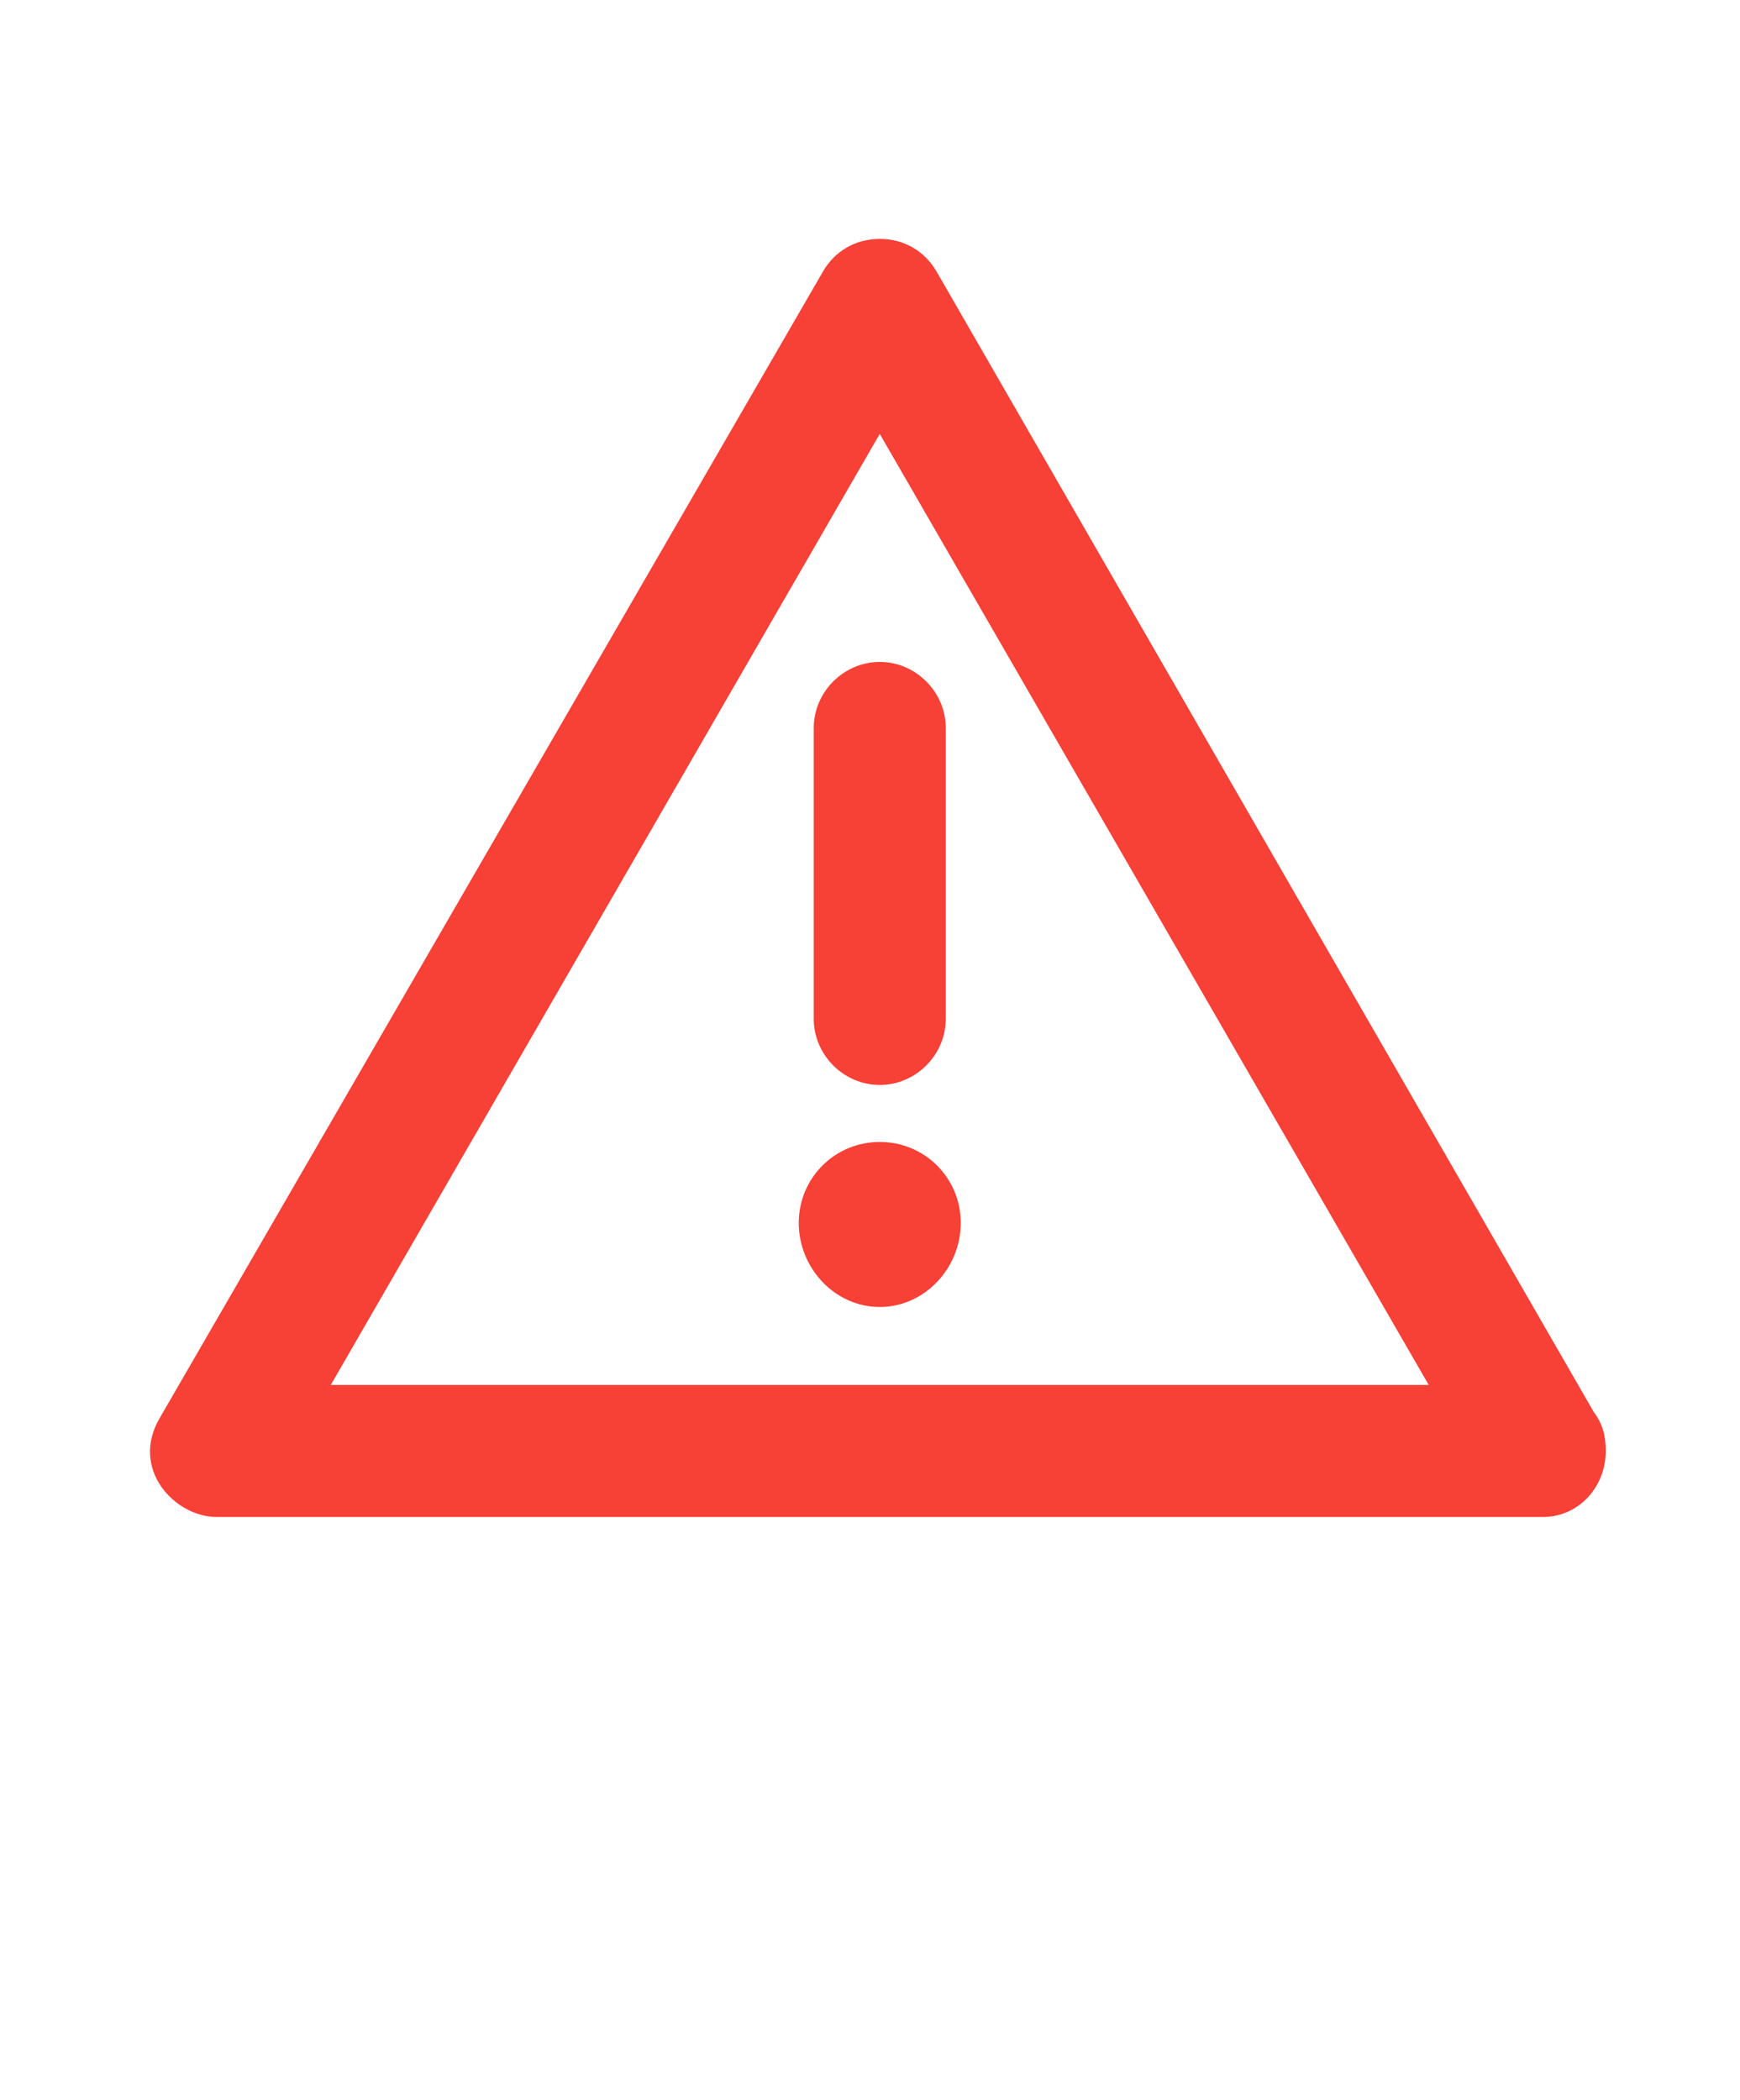 <svg viewBox="-50 -50 580 700" xmlns="http://www.w3.org/2000/svg">
  <path
    style="fill: #f74036"
    d="M481.249,420.625l-219-380c-4-7-11-11-19-11s-15,4-19,11l-221,382c-10,17,5,33,19,33h442
        c12,0,21-10,21-22C485.249,428.625,484.249,424.625,481.249,420.625z M60.249,411.625l183-317l183,317H60.249z"
  />
  <path
    style="fill: #f74036"
    d="M221.249,192.625v97c0,12,10,22,22,22s22-10,22-22v-97c0-12-10-22-22-22
        S221.249,180.625,221.249,192.625z"
  />
  <path
    style="fill: #f74036"
    d="M243.249,330.625c-15,0-27,12-27,27s12,28,27,28s27-13,27-28S258.249,330.625,243.249,330.625z"
  />
</svg>
